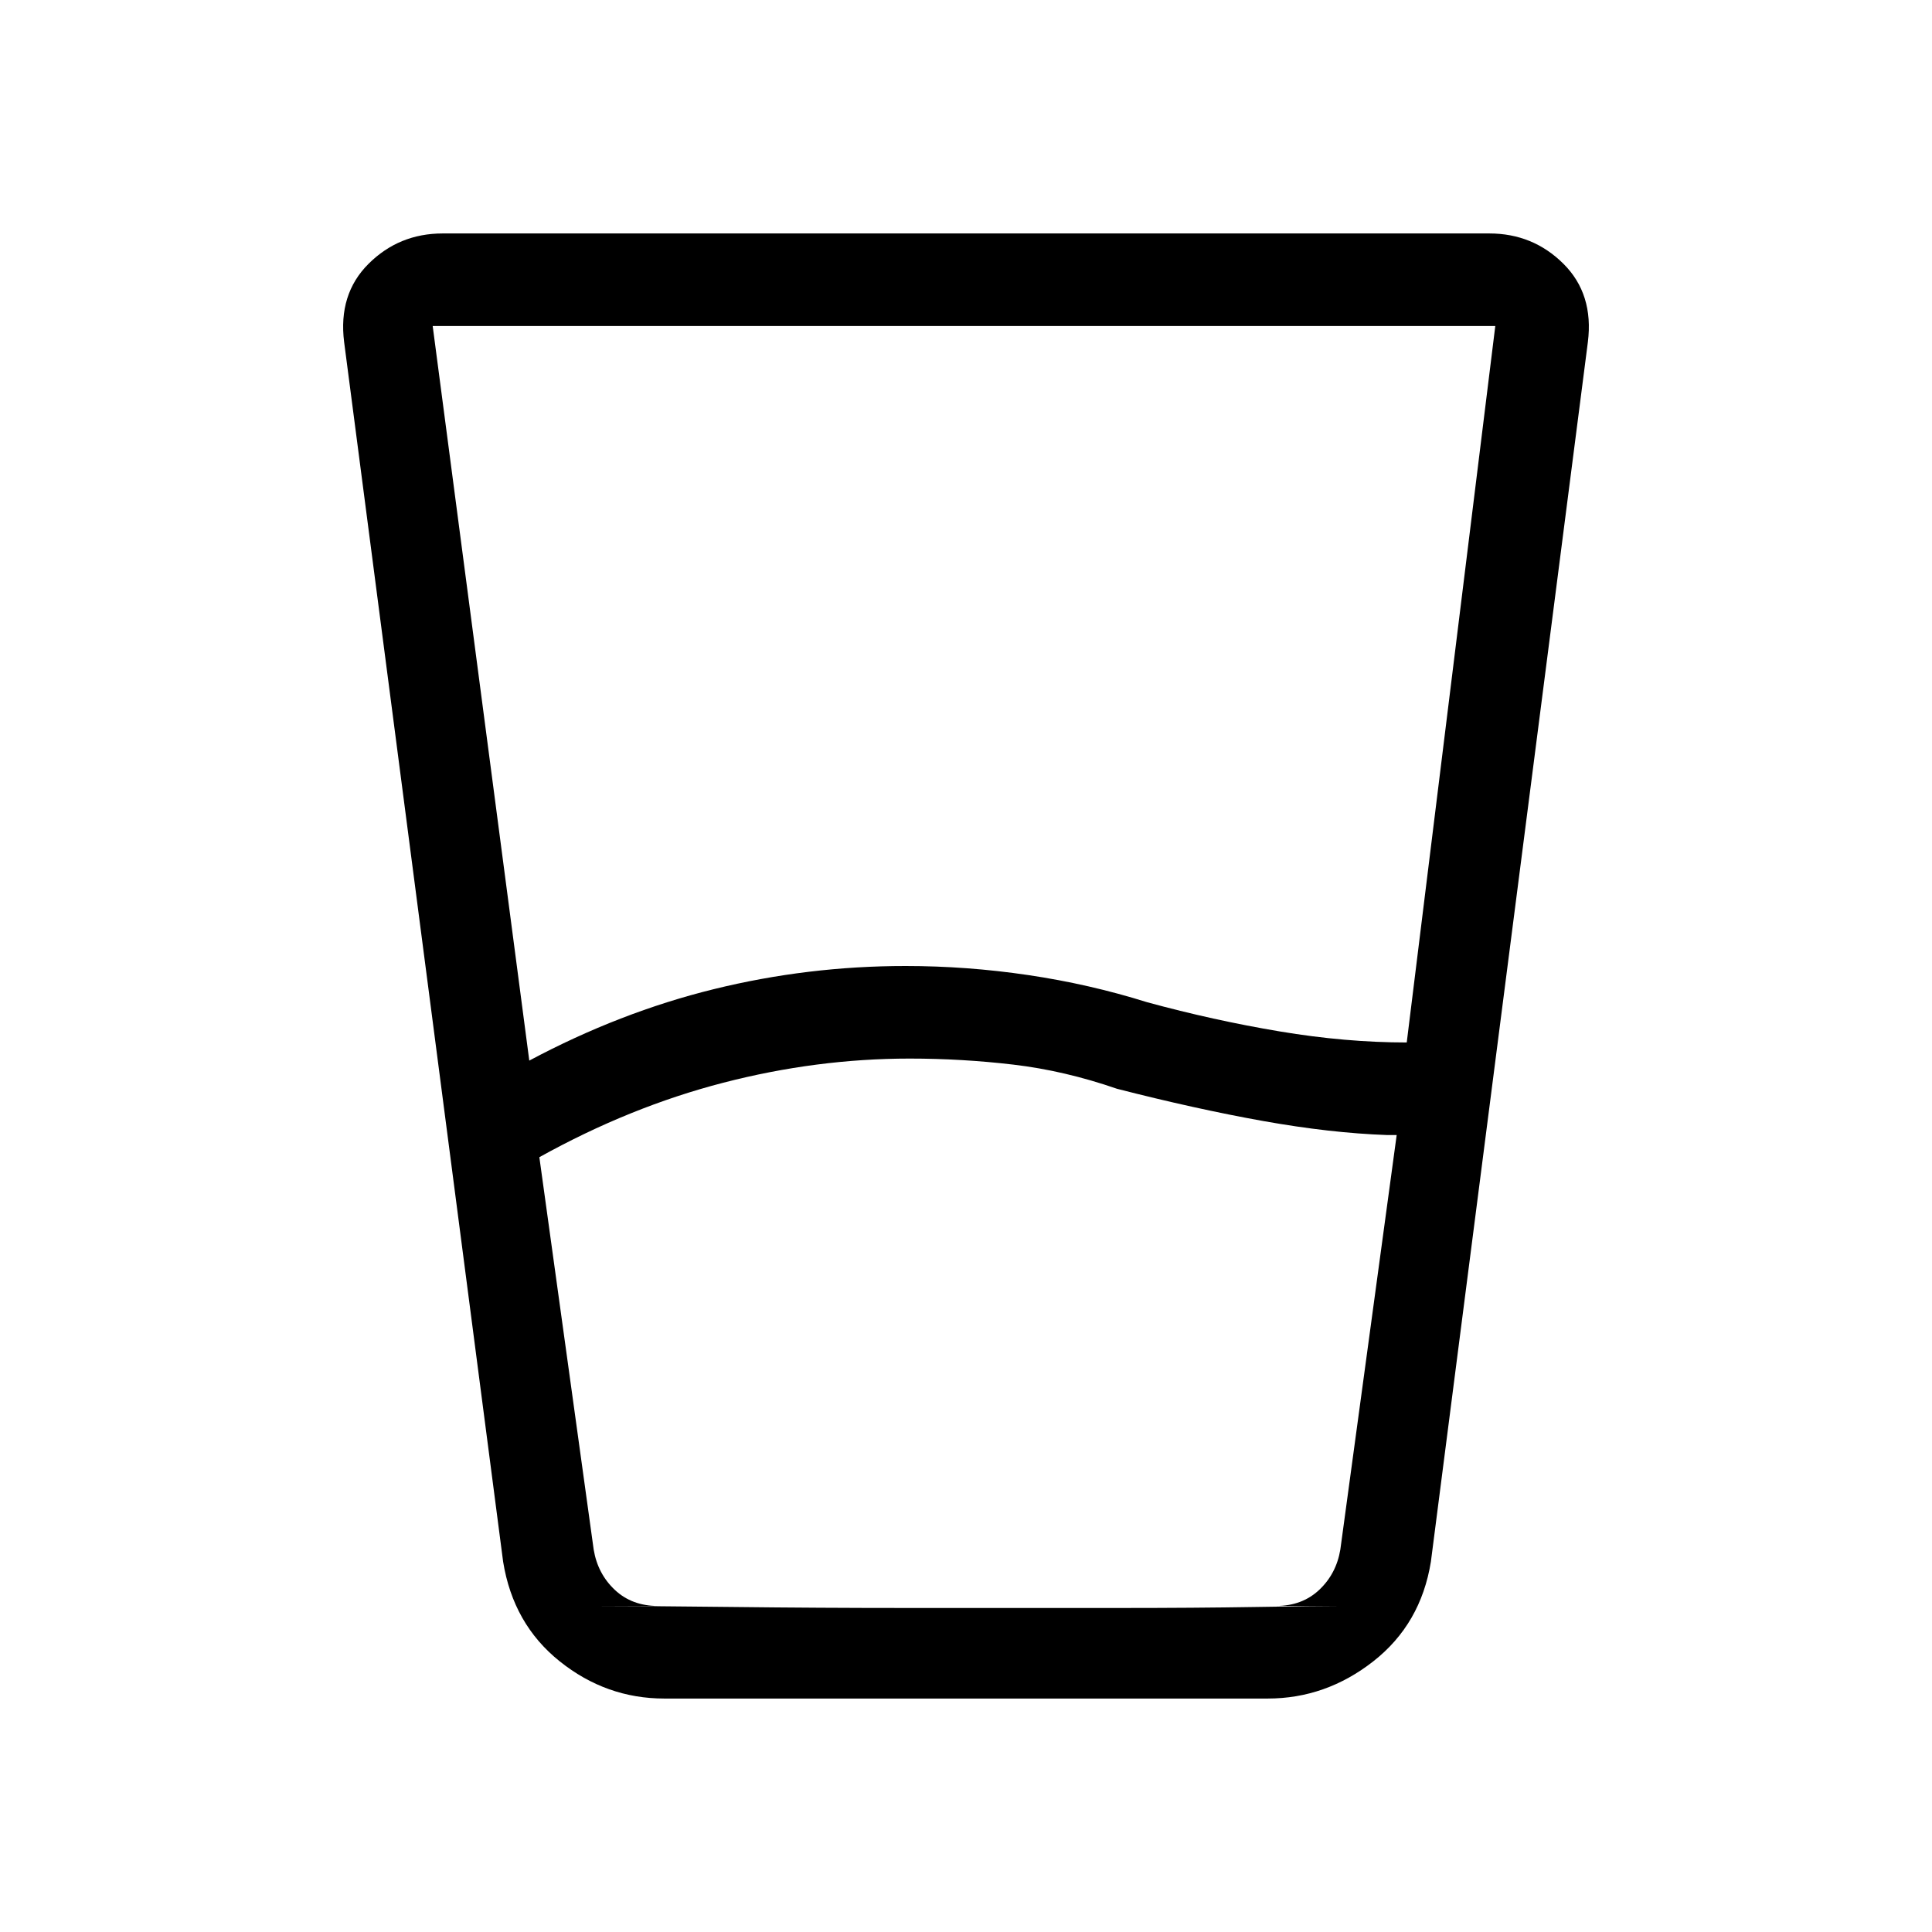 <svg xmlns="http://www.w3.org/2000/svg" height="20" viewBox="0 -960 960 960" width="20"><path d="m268-385 27 195q2 12 10.5 20t21.5 8h307q13 0 21.5-8t10.5-20l28-206h-4.66q-28.34-1-61.84-7T555-419q-26-9-51.5-12t-51.5-3q-46.21 0-92.6 12-46.4 12-91.4 37Zm-5-48q45-24 91.7-35.5T450-480q30.45 0 60.87 4.5Q541.3-471 570-462q33 9 65.83 14.5T699-442l44-356H215l48 365Zm67.13 317q-28.92 0-52.02-18.5Q255-153 250-184l-79-606q-3-23.85 12.14-38.93Q198.29-844 220-844h520q21.71 0 36.86 15.07Q792-813.85 789-790l-78 606q-5 31-28.61 49.5-23.6 18.5-52.51 18.5H330.13ZM295-162q27.42 0 69.32.5 41.91.5 87.4.5H555q39 0 69-.5t42-.5H295Z"/></svg>